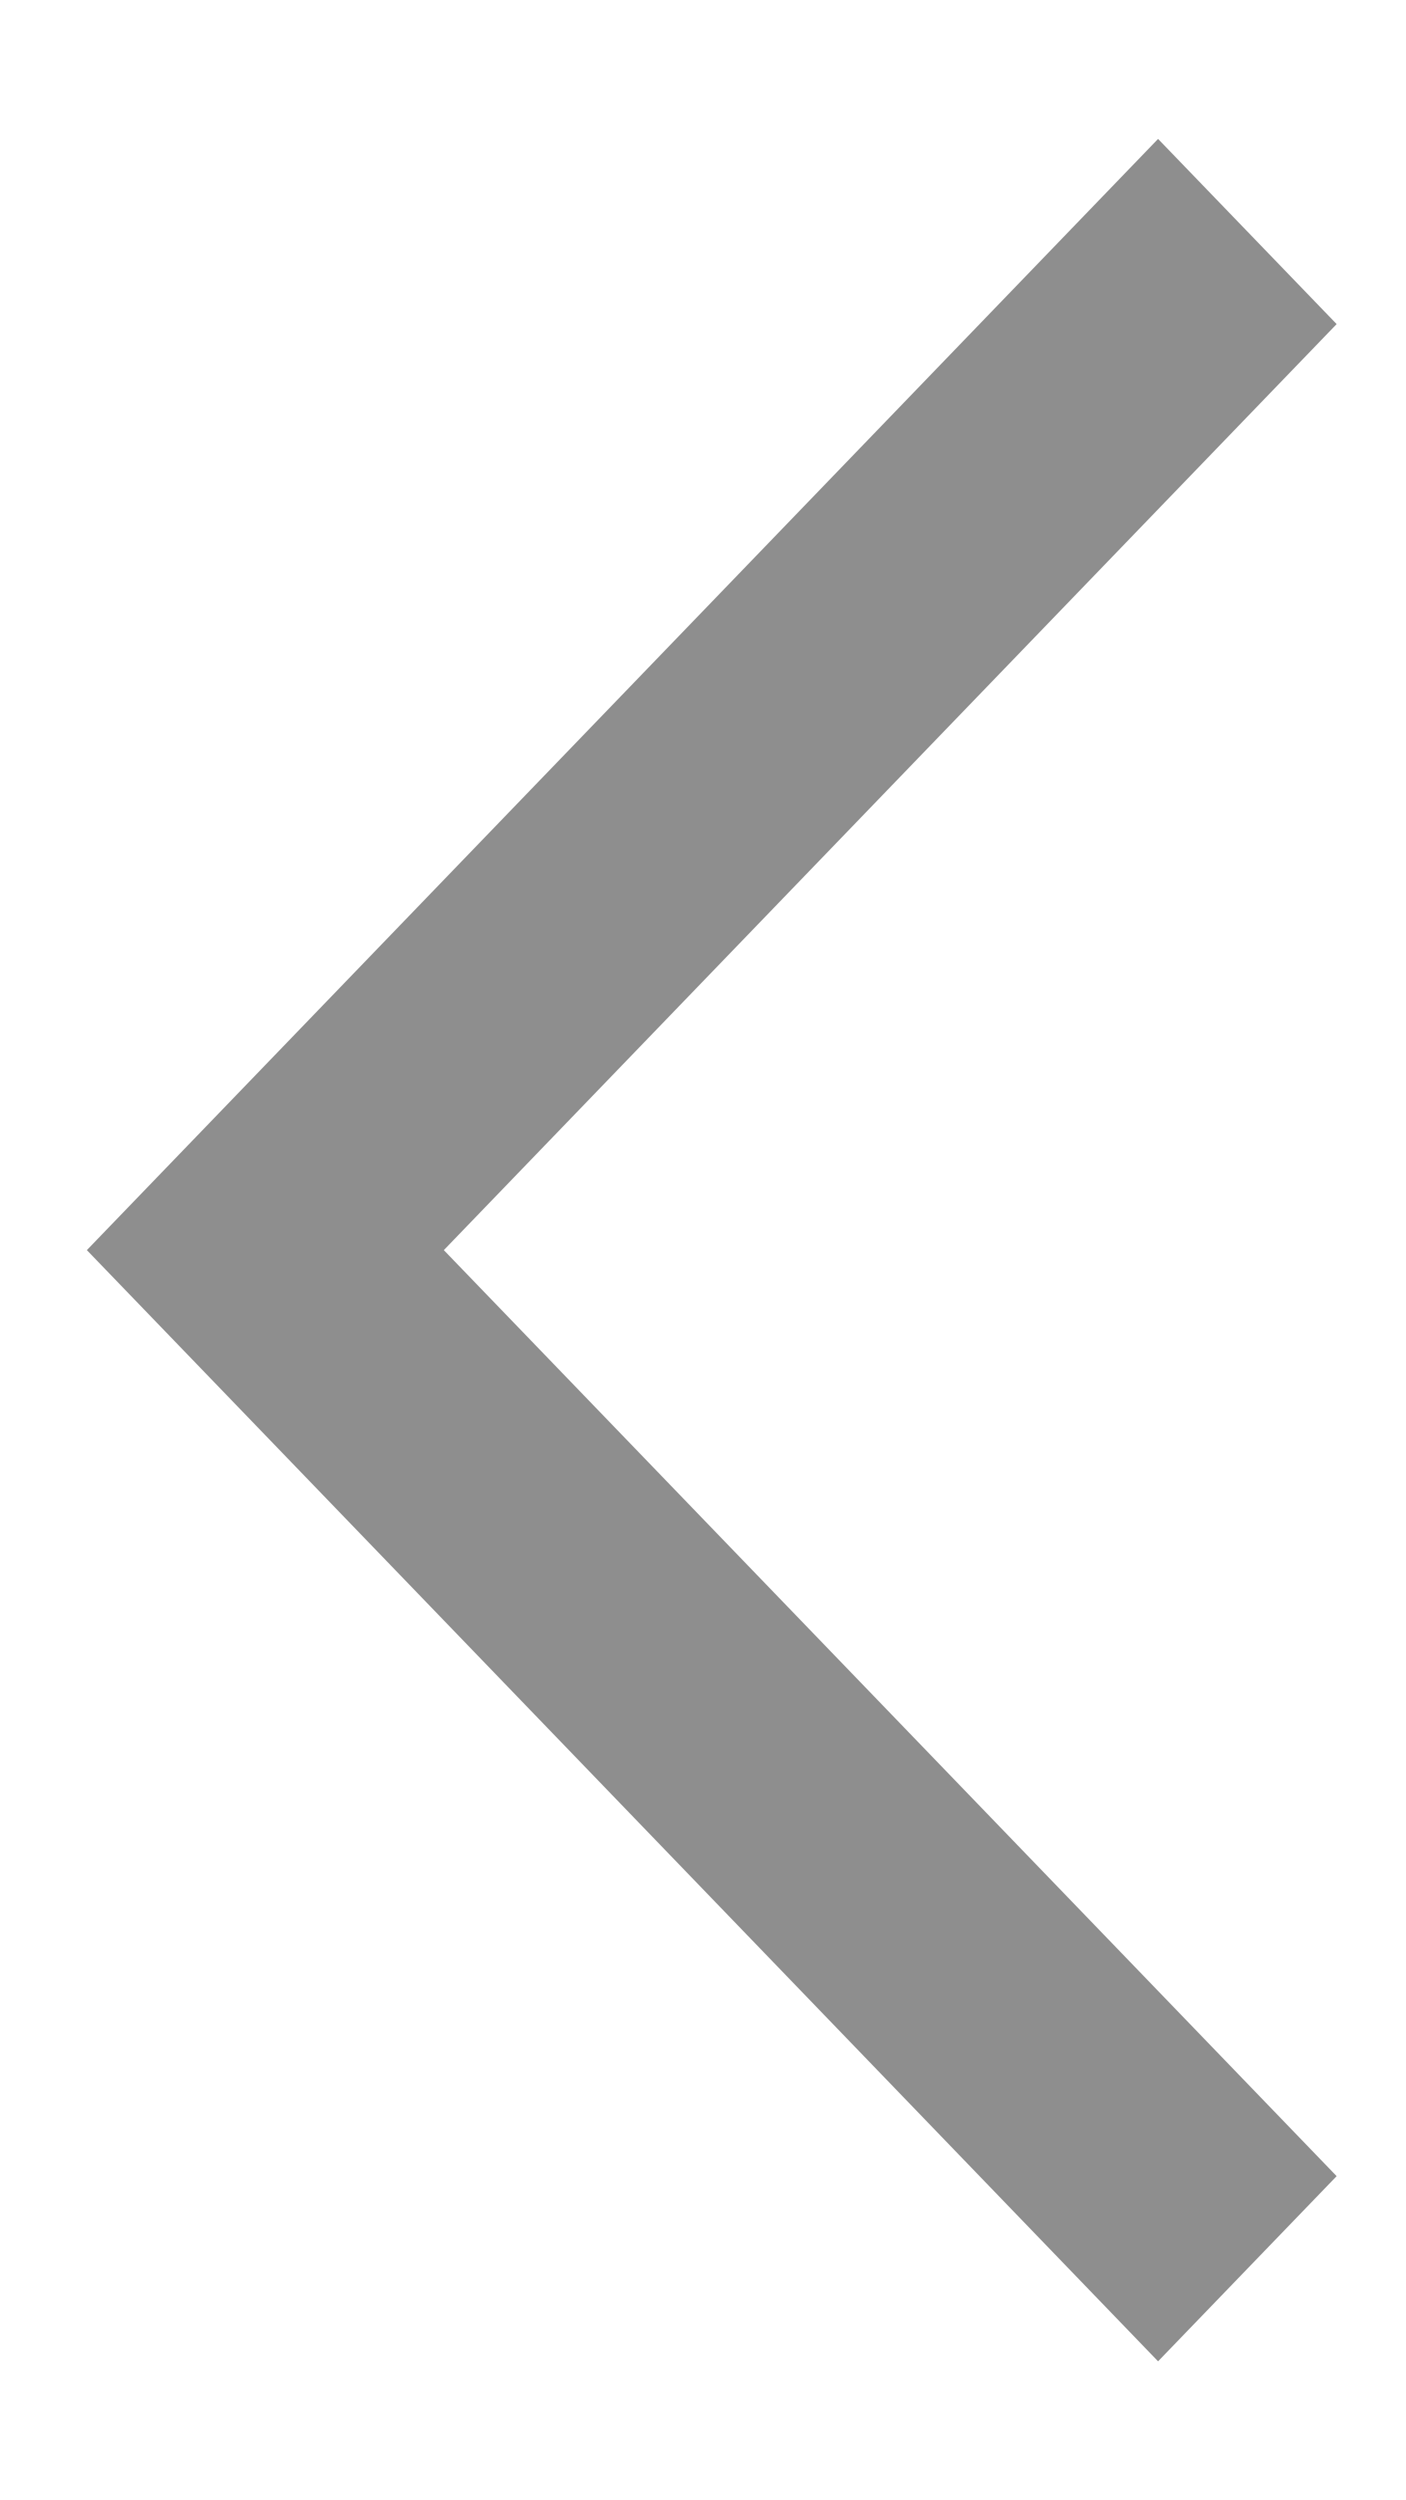 <svg width="9" height="16" viewBox="0 0 9 16" fill="none" xmlns="http://www.w3.org/2000/svg">
<path d="M7.413 0.889L0.556 8L7.413 15.111L8.556 13.926L2.841 8L8.556 2.074L7.413 0.889Z" fill="#8E8E8E"/>
</svg>
